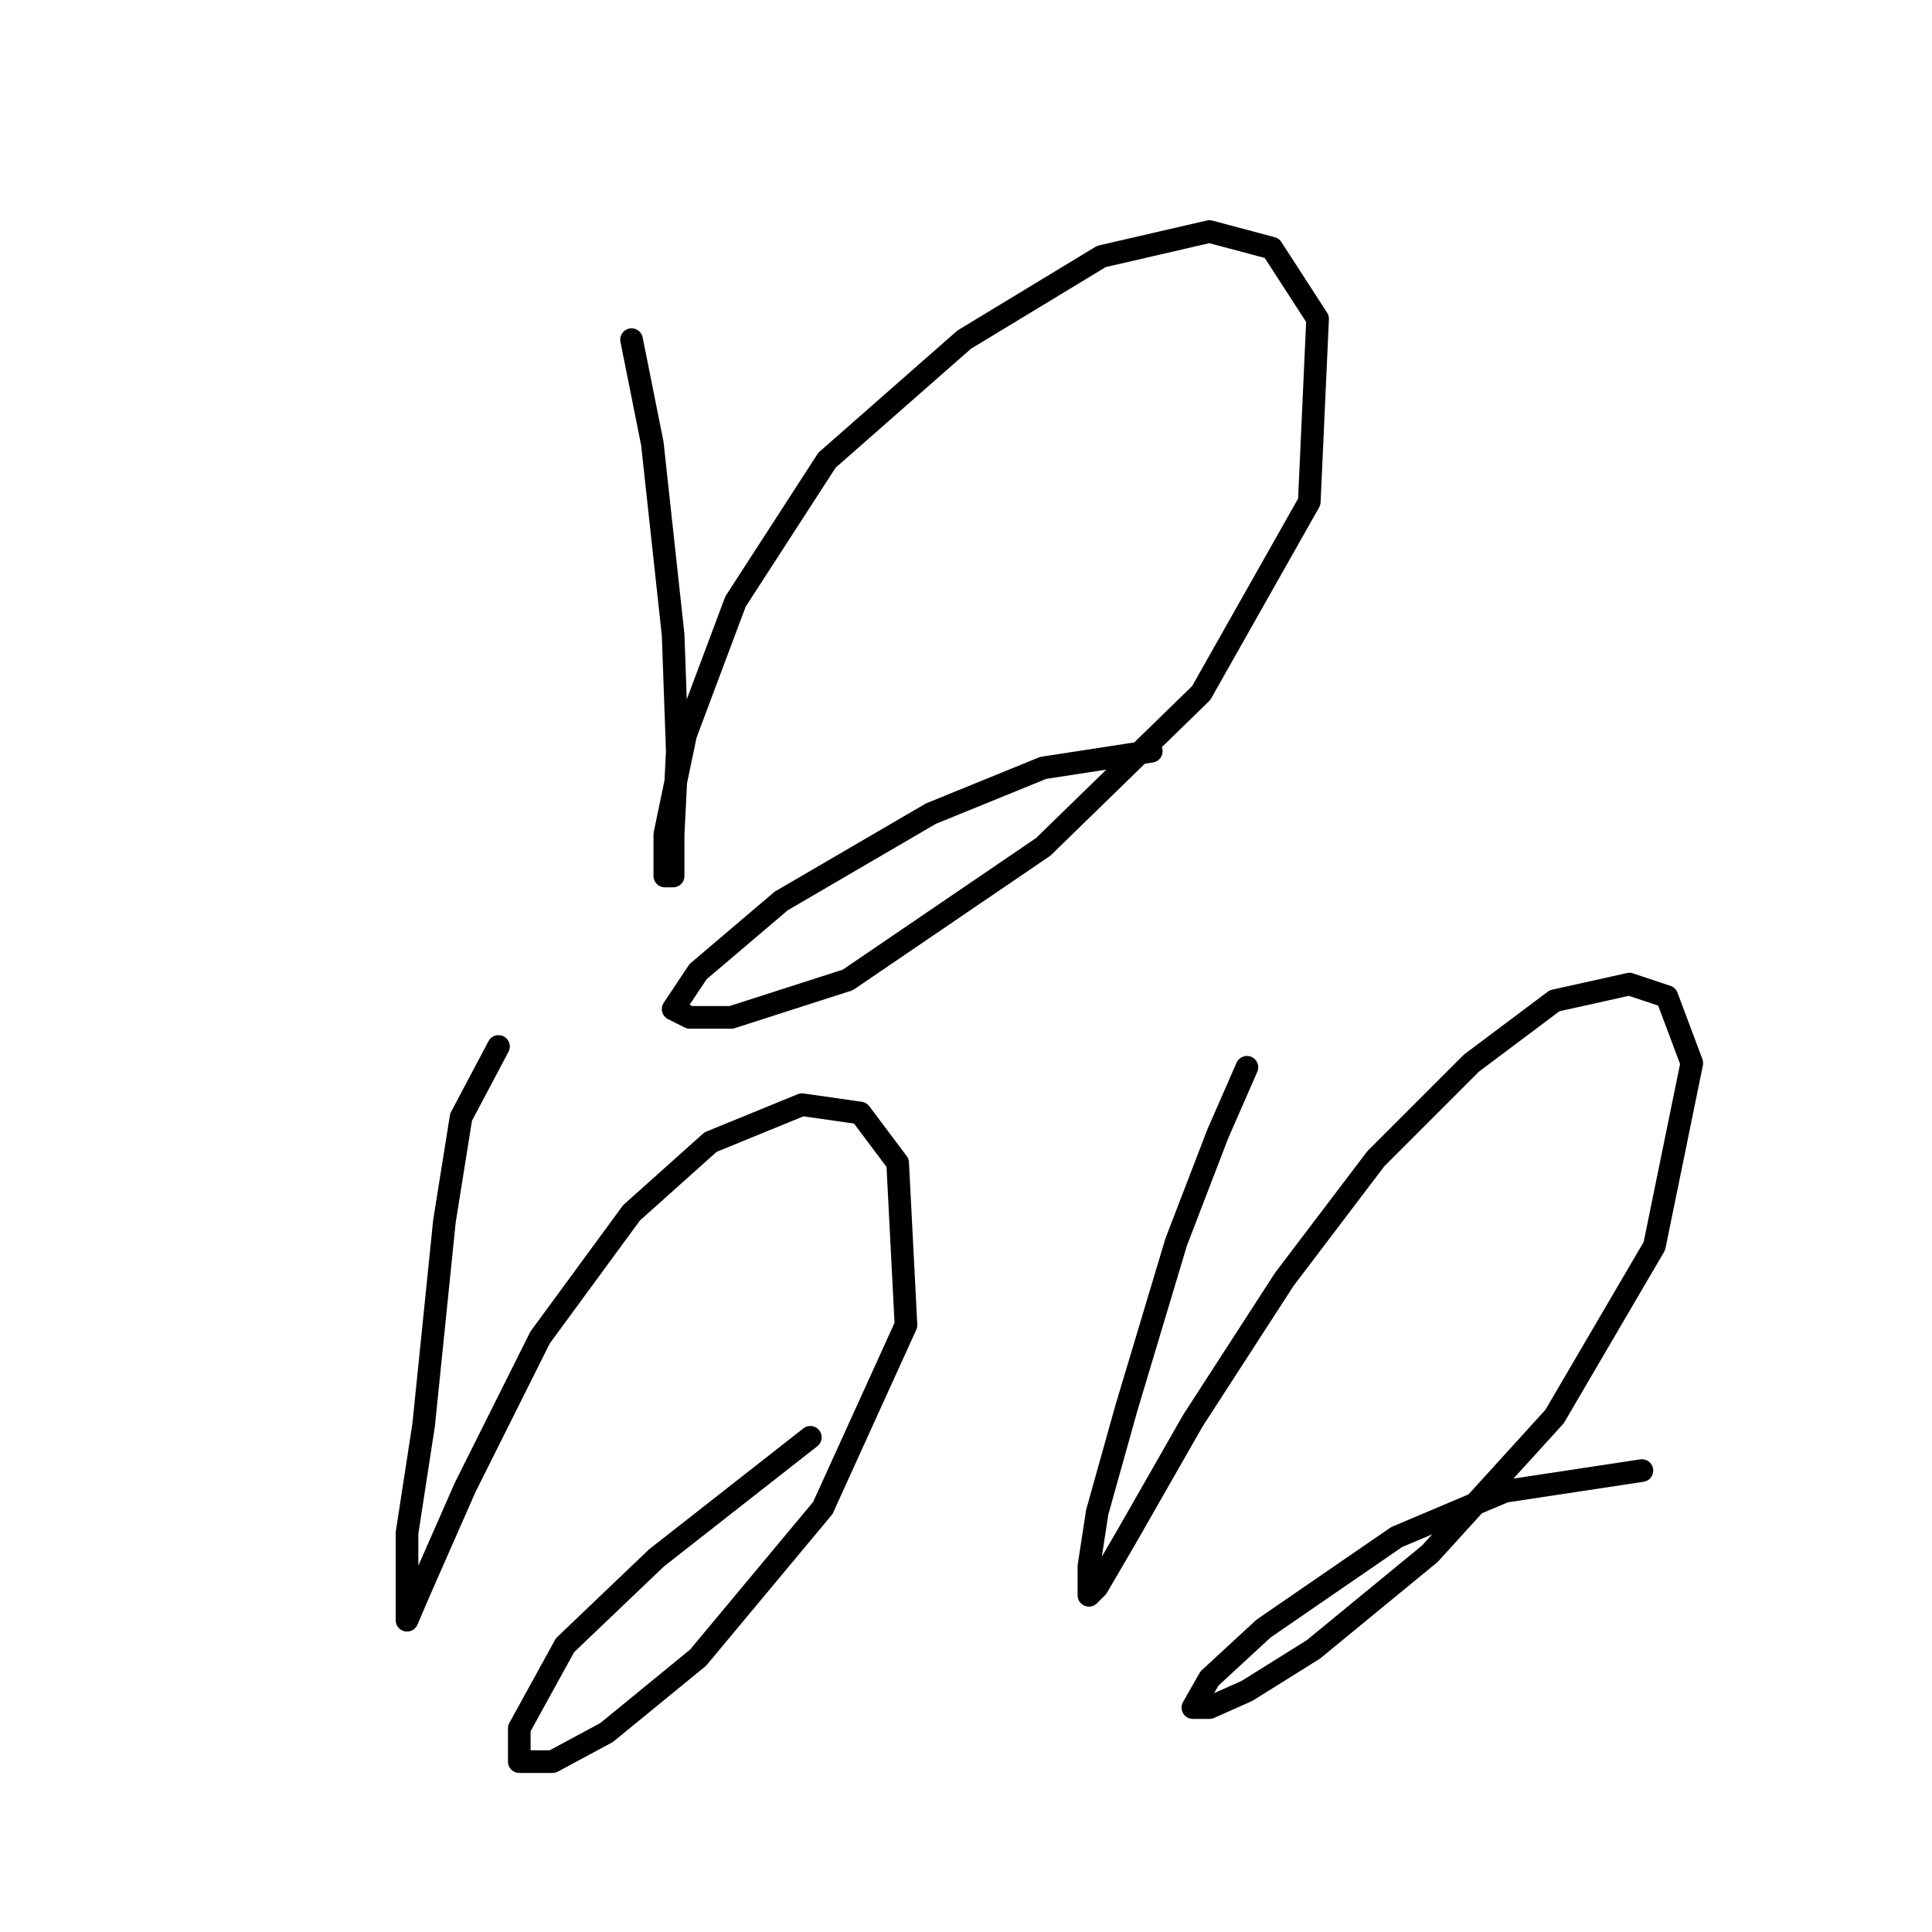<?xml version="1.0" standalone="no"?>
    <svg width="256" height="256" xmlns="http://www.w3.org/2000/svg" version="1.1">
    <polyline stroke="black" stroke-width="3" stroke-linecap="round" fill="transparent" stroke-linejoin="round" points="83.684 45.003 86.439 58.776 89.193 84.12 89.744 99.546 89.193 110.565 89.193 116.074 88.091 116.074 88.091 110.565 90.846 97.342 97.457 79.712 109.578 60.98 127.759 45.003 145.94 33.984 160.265 30.678 168.529 32.882 174.589 42.248 173.487 66.49 159.163 91.833 138.227 112.218 112.333 129.848 96.906 134.806 91.397 134.806 89.193 133.704 92.499 128.746 103.518 119.38 123.352 107.81 138.227 101.75 152.551 99.546 152.551 99.546 " />
        <polyline stroke="black" stroke-width="3" stroke-linecap="round" fill="transparent" stroke-linejoin="round" points="66.054 138.663 61.095 148.029 58.892 161.802 56.137 188.798 53.933 203.123 53.933 211.387 53.933 214.692 55.586 210.836 61.646 197.062 71.563 177.228 83.684 160.7 94.152 151.334 106.272 146.376 113.986 147.478 118.944 154.089 120.046 175.576 109.027 199.817 92.499 219.651 80.378 229.568 73.216 233.424 68.809 233.424 68.809 229.017 74.869 217.998 86.99 206.428 107.374 190.451 107.374 190.451 " />
        <polyline stroke="black" stroke-width="3" stroke-linecap="round" fill="transparent" stroke-linejoin="round" points="165.223 141.417 161.366 150.232 155.857 164.557 149.246 186.594 145.389 200.368 144.287 207.53 144.287 211.387 145.389 210.285 149.246 203.673 158.061 188.247 170.181 169.515 182.302 153.538 194.974 140.866 205.992 132.602 215.909 130.399 220.868 132.051 224.173 140.866 219.215 165.108 205.992 187.696 189.464 205.877 174.038 218.549 165.223 224.058 160.265 226.262 158.061 226.262 160.265 222.405 167.427 215.794 185.057 203.673 199.381 197.613 217.562 194.858 217.562 194.858 " />
        </svg>